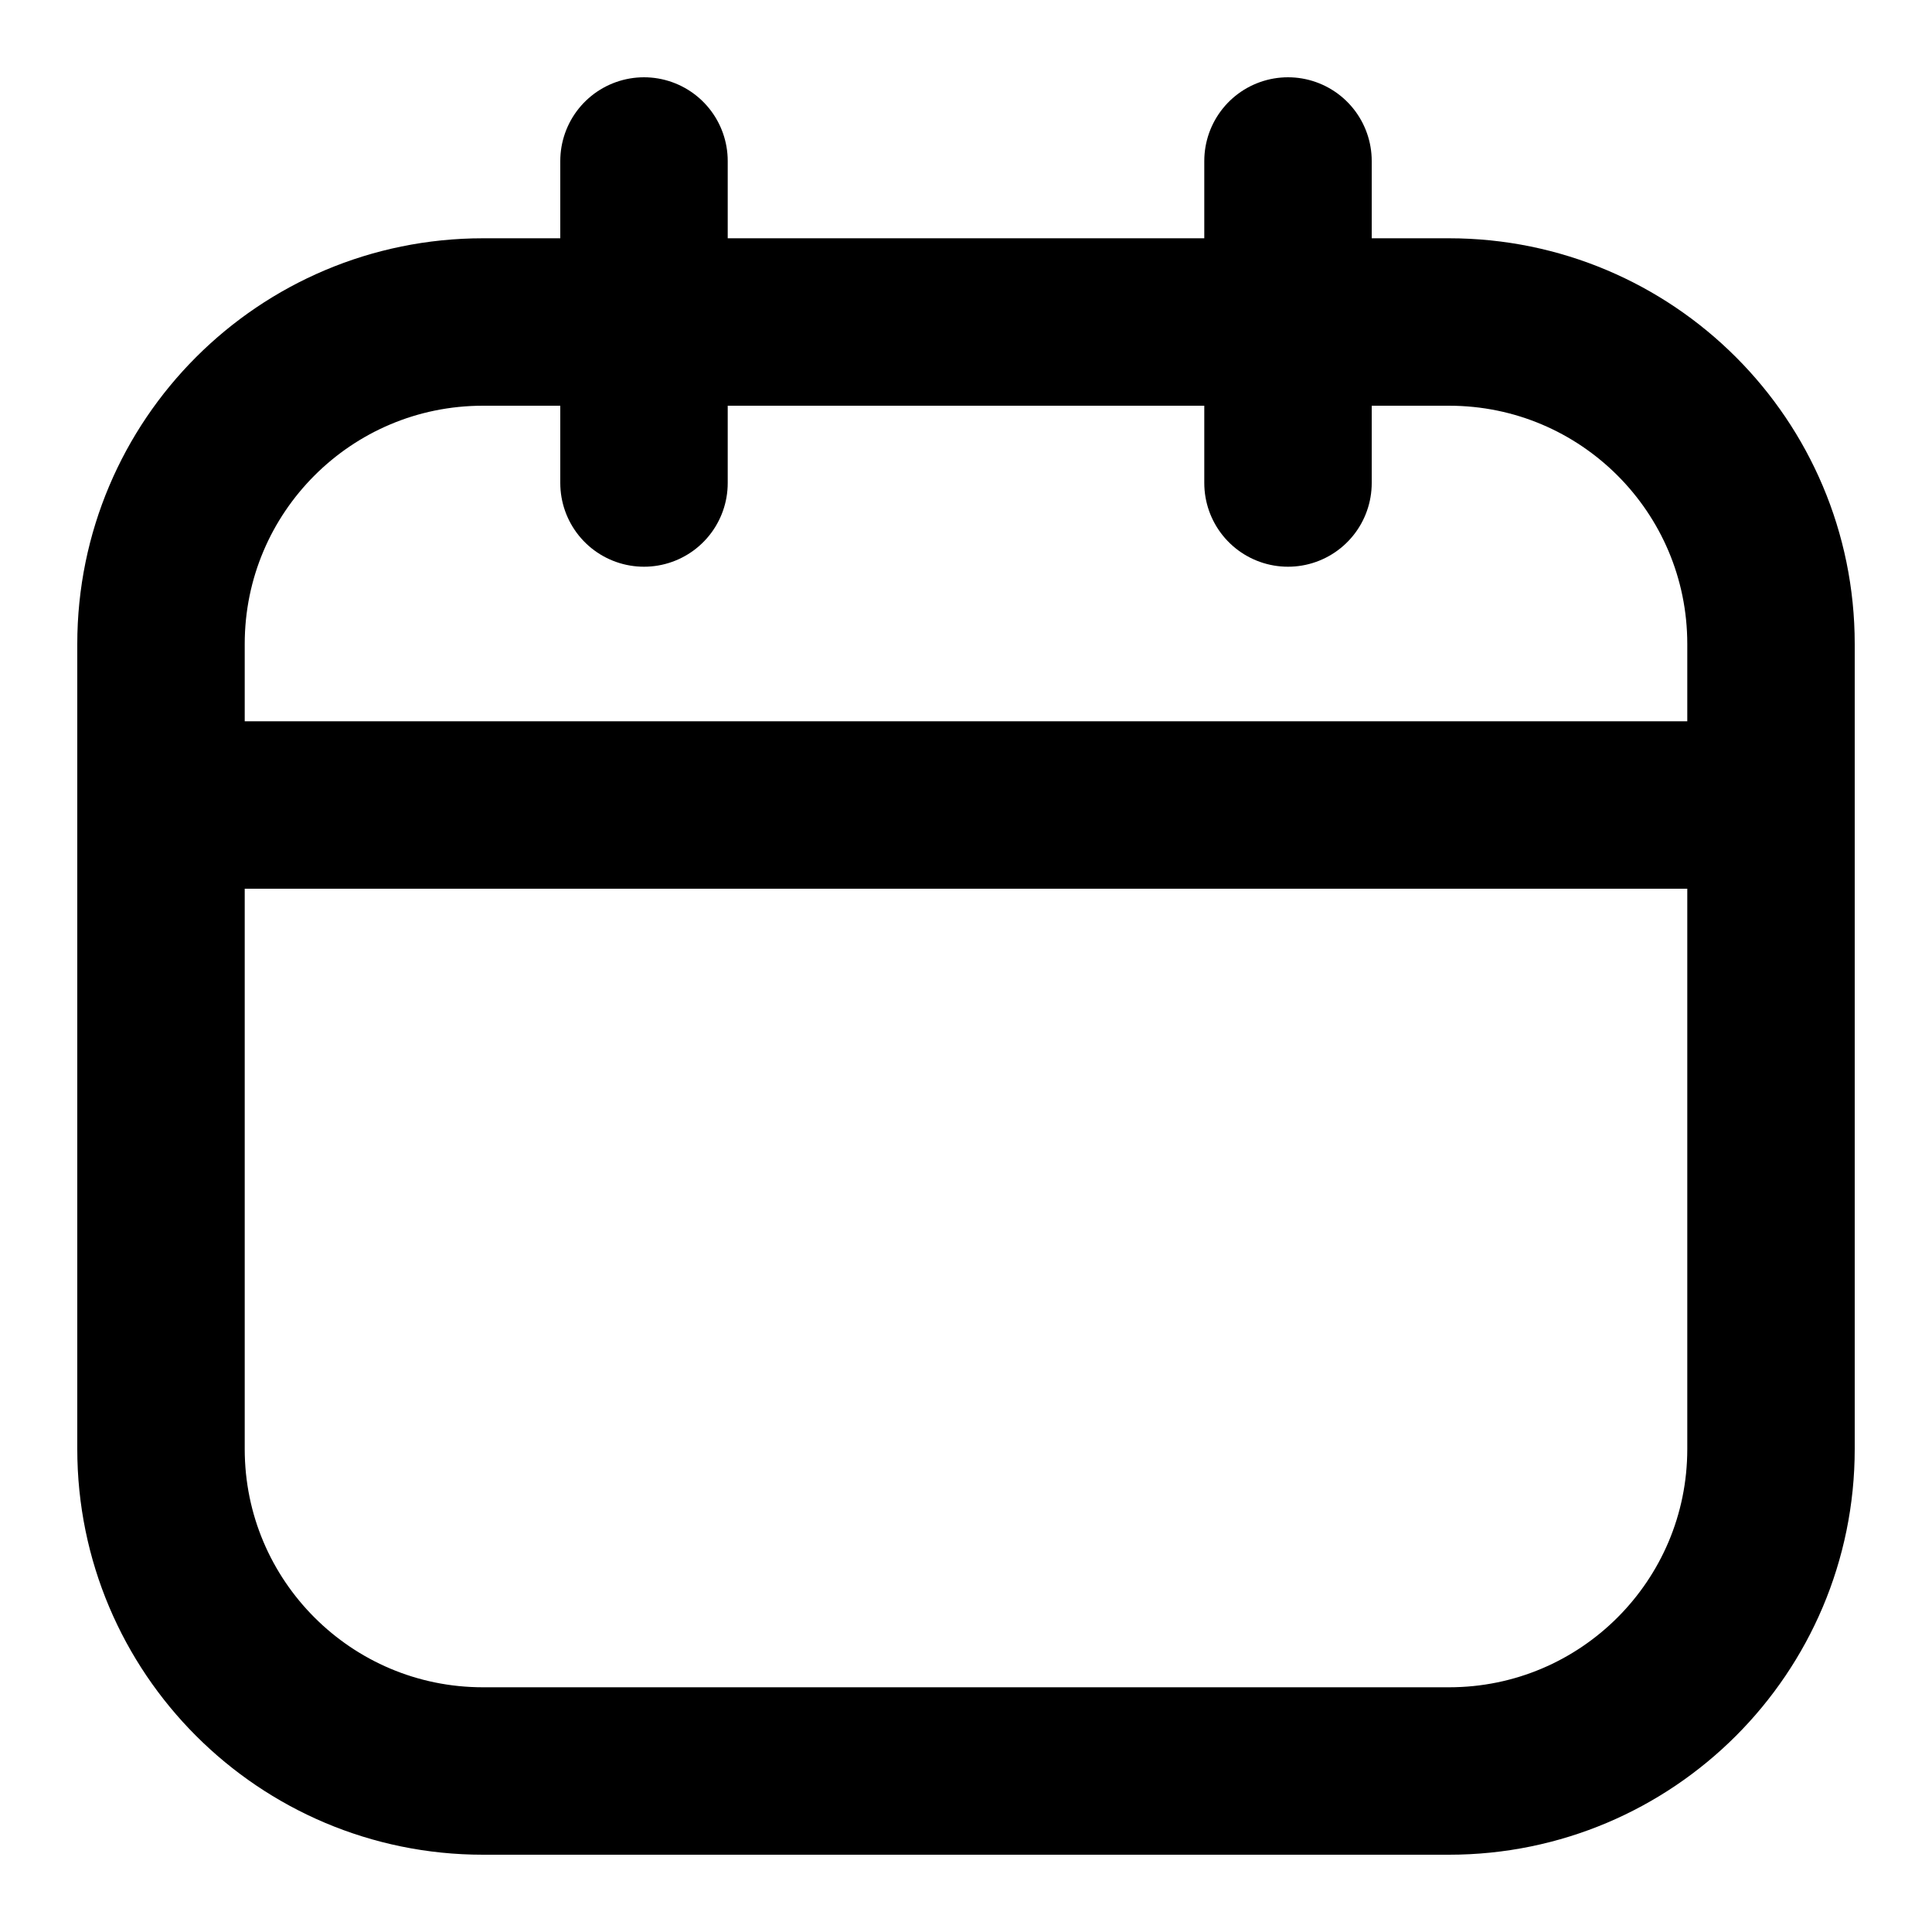 <svg width="15" height="15" viewBox="0 0 15 15" fill="none" xmlns="http://www.w3.org/2000/svg">
<path d="M11.25 2.5H3.75C2.369 2.5 1.25 3.619 1.25 5V11.25C1.25 12.631 2.369 13.75 3.75 13.75H11.25C12.631 13.75 13.75 12.631 13.75 11.25V5C13.75 3.619 12.631 2.5 11.25 2.5Z" stroke="black" stroke-width="1.3" stroke-linecap="round" stroke-linejoin="round"/>
<path d="M5 1.25V3.75M10 1.25V3.75M1.25 6.25H13.75" stroke="black" stroke-width="1.3" stroke-linecap="round" stroke-linejoin="round"/>
</svg>
